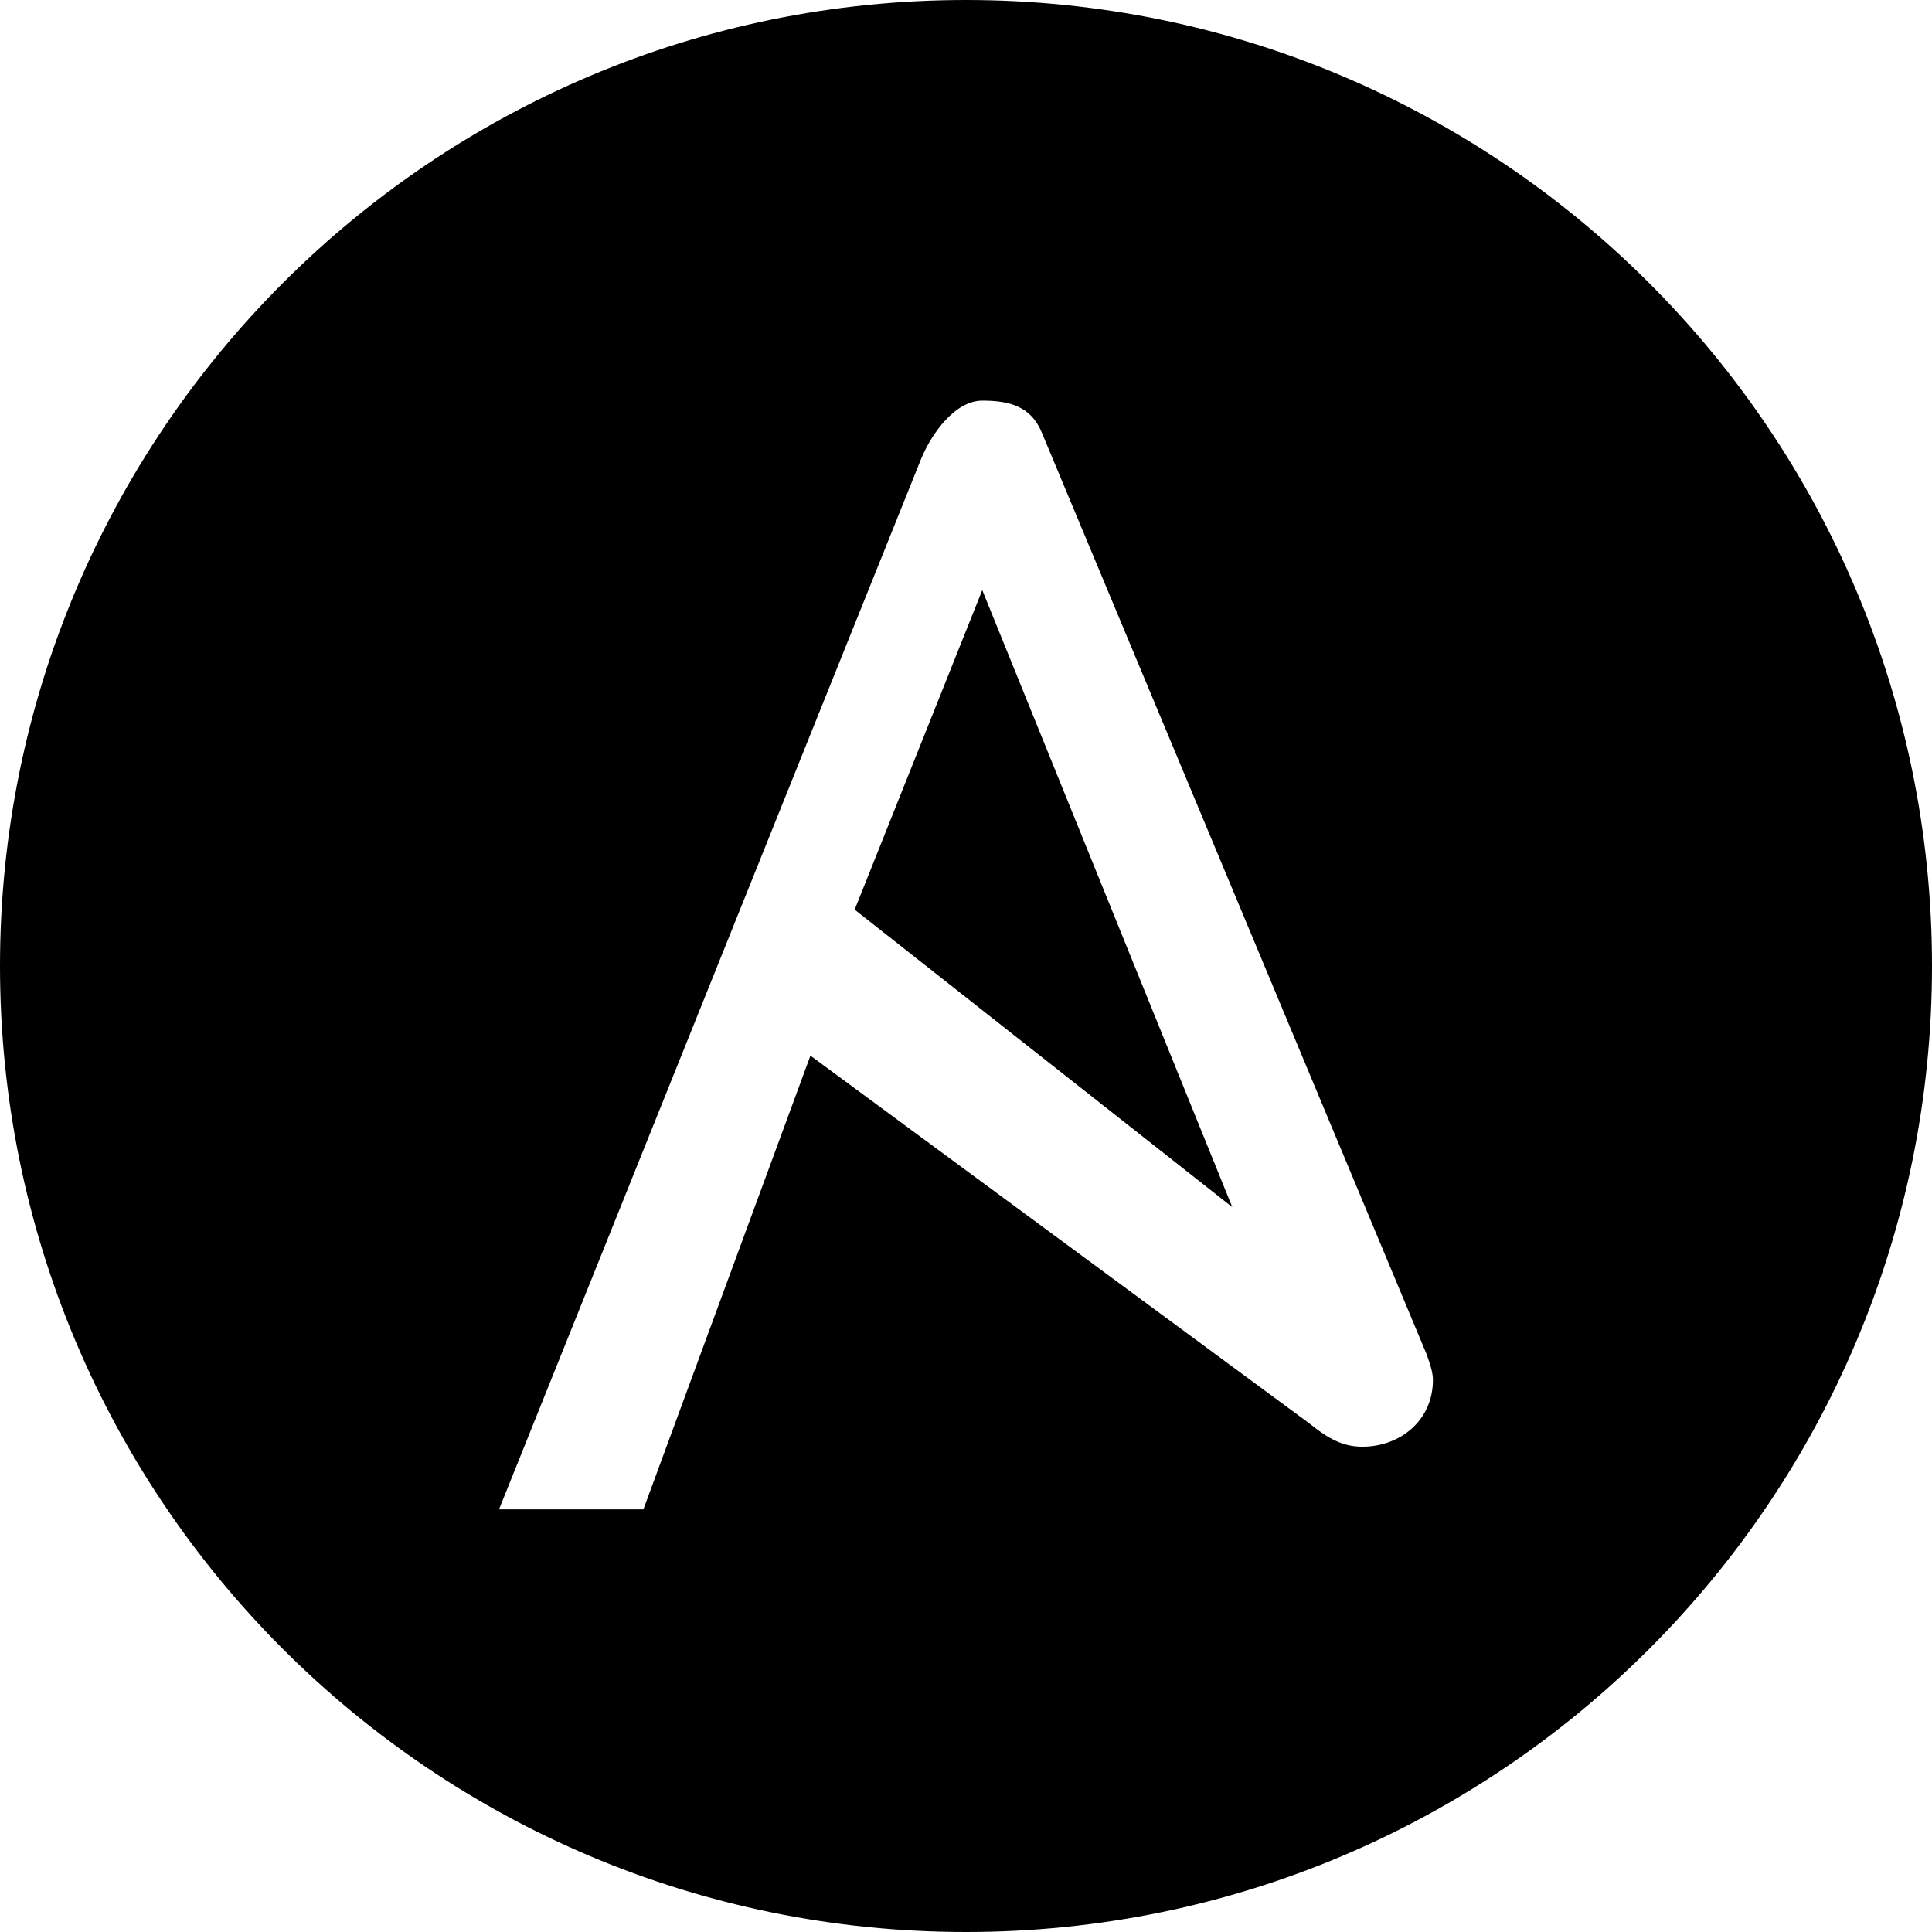 <?xml version="1.0" encoding="utf-8"?>
<!-- Generator: Adobe Illustrator 17.0.0, SVG Export Plug-In . SVG Version: 6.00 Build 0)  -->
<!DOCTYPE svg PUBLIC "-//W3C//DTD SVG 1.1//EN" "http://www.w3.org/Graphics/SVG/1.1/DTD/svg11.dtd">
<svg version="1.1" id="Layer_1" xmlns="http://www.w3.org/2000/svg" xmlns:xlink="http://www.w3.org/1999/xlink" x="0px" y="0px"
	 width="48px" height="48px" viewBox="0 0 48 48" enable-background="new 0 0 48 48" xml:space="preserve">
<g>
	<polygon points="21.234,22.6 30.615,29.99 24.404,14.661 	"/>
	<path d="M24,0C10.746,0,0,10.746,0,24c0,13.255,10.746,24,24,24c13.255,0,24-10.744,24-24C48,10.746,37.255,0,24,0z M33.847,35.943
		c-0.467,0-0.827-0.182-1.325-0.585l-12.387-9.131L15.985,37.5h-3.587l10.485-26.094c0.273-0.663,0.858-1.452,1.521-1.452
		c0.662,0,1.207,0.132,1.48,0.795l9.553,22.881c0.105,0.281,0.164,0.488,0.164,0.653C35.601,35.296,34.783,35.943,33.847,35.943z"/>
</g>
</svg>
